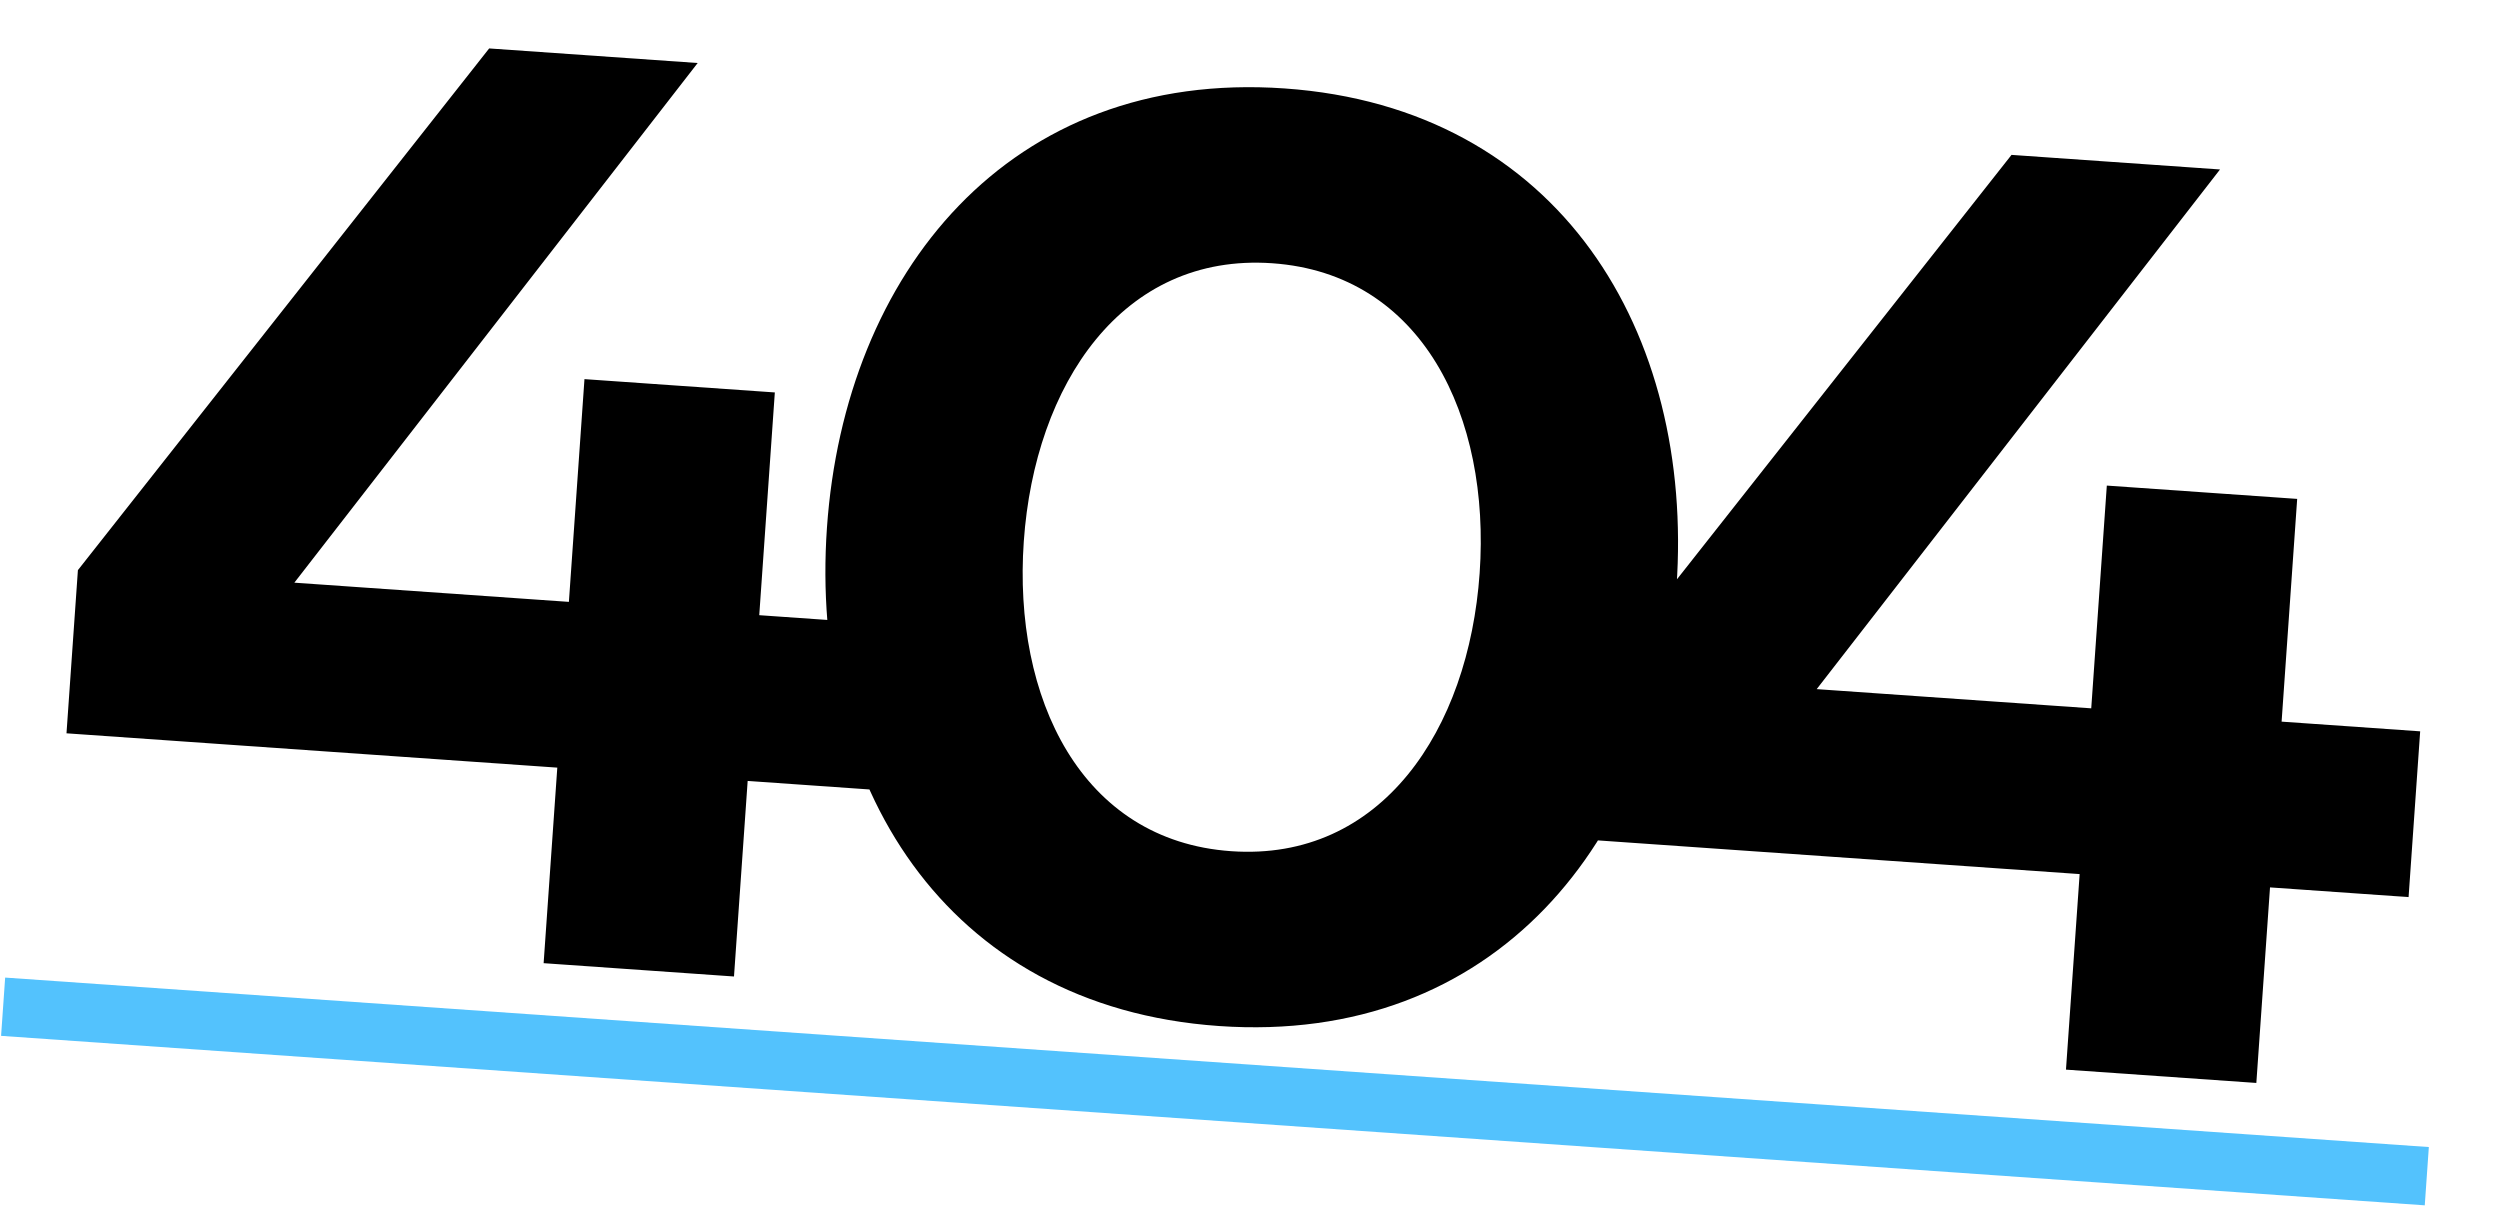 <svg width="493" height="238" viewBox="0 0 493 238" fill="none" xmlns="http://www.w3.org/2000/svg">
<path d="M144.743 192.564L107.203 189.939L109.899 151.377L13.112 144.609L15.362 112.432L96.464 9.551L137.58 12.426L58.045 114.903L112.185 118.689L115.257 74.764L152.797 77.389L149.725 121.314L177.051 123.225L174.765 155.913L147.44 154.002L144.743 192.564ZM240.375 202.331C185.98 198.527 159.576 154.081 163.076 104.027C166.576 53.974 198.909 13.635 253.304 17.439C307.699 21.242 334.103 65.688 330.603 115.742C327.103 165.796 294.77 206.135 240.375 202.331ZM242.786 167.855C272.409 169.927 289.625 143.928 291.786 113.028C293.946 82.127 280.517 53.986 250.893 51.914C221.269 49.843 204.054 75.841 201.893 106.742C199.732 137.642 213.162 165.784 242.786 167.855ZM444.95 213.557L407.41 210.932L410.106 172.37L313.319 165.602L315.569 133.424L396.671 30.543L437.786 33.418L358.252 135.896L412.392 139.682L415.464 95.757L453.004 98.382L449.932 142.307L477.258 144.218L474.972 176.906L447.647 174.995L444.95 213.557Z" fill="black"/>
<path d="M1.018 192.779L478.967 226.2L478.163 237.692L0.214 204.271L1.018 192.779Z" fill="#53C2FD"/>
</svg>

